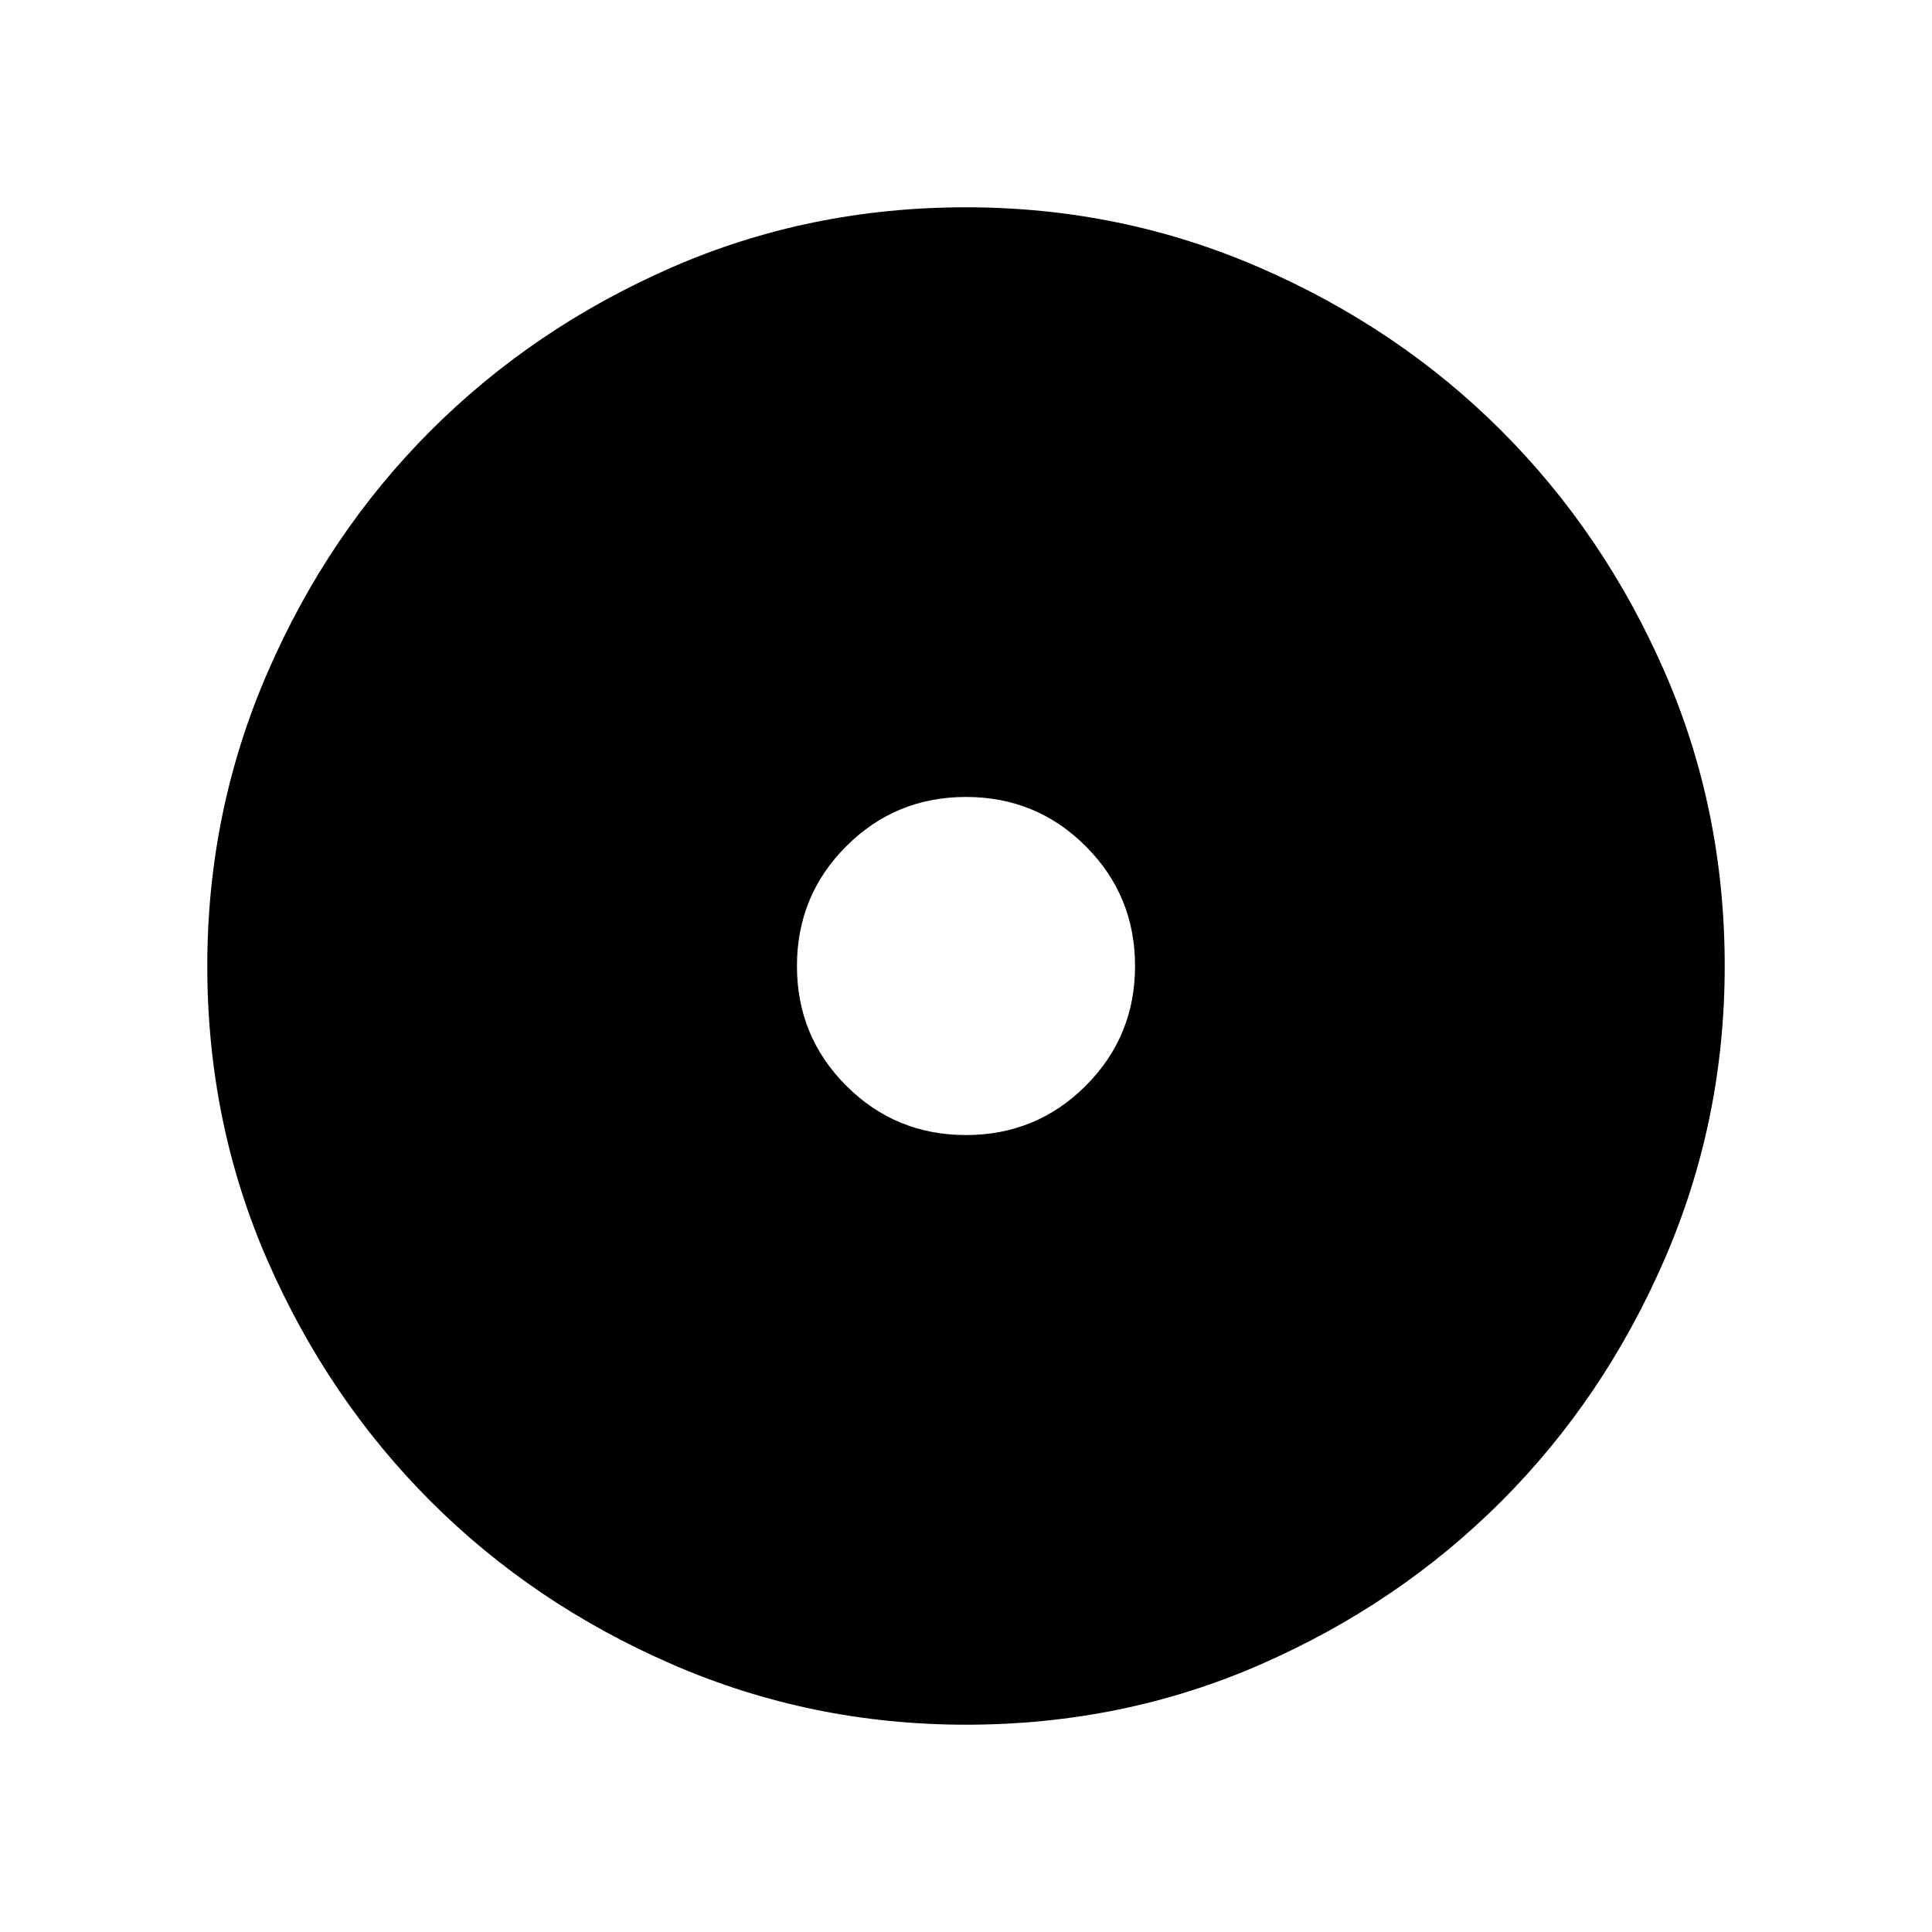 <svg xmlns="http://www.w3.org/2000/svg" height="48" width="48"><path d="M24 42.85Q20.15 42.85 16.7 41.35Q13.25 39.85 10.7 37.3Q8.15 34.75 6.65 31.325Q5.15 27.9 5.15 24Q5.15 20.15 6.65 16.7Q8.15 13.25 10.7 10.7Q13.25 8.15 16.675 6.65Q20.1 5.15 24 5.15Q27.85 5.15 31.3 6.65Q34.75 8.15 37.3 10.7Q39.85 13.25 41.35 16.675Q42.85 20.1 42.85 24Q42.85 27.85 41.35 31.3Q39.85 34.75 37.3 37.3Q34.75 39.85 31.325 41.35Q27.9 42.85 24 42.85ZM24 28.2Q25.75 28.2 26.975 26.975Q28.2 25.75 28.2 24Q28.2 22.25 26.975 21.025Q25.75 19.8 24 19.8Q22.25 19.8 21.025 21.025Q19.8 22.25 19.8 24Q19.8 25.75 21.025 26.975Q22.25 28.2 24 28.2Z"/></svg>